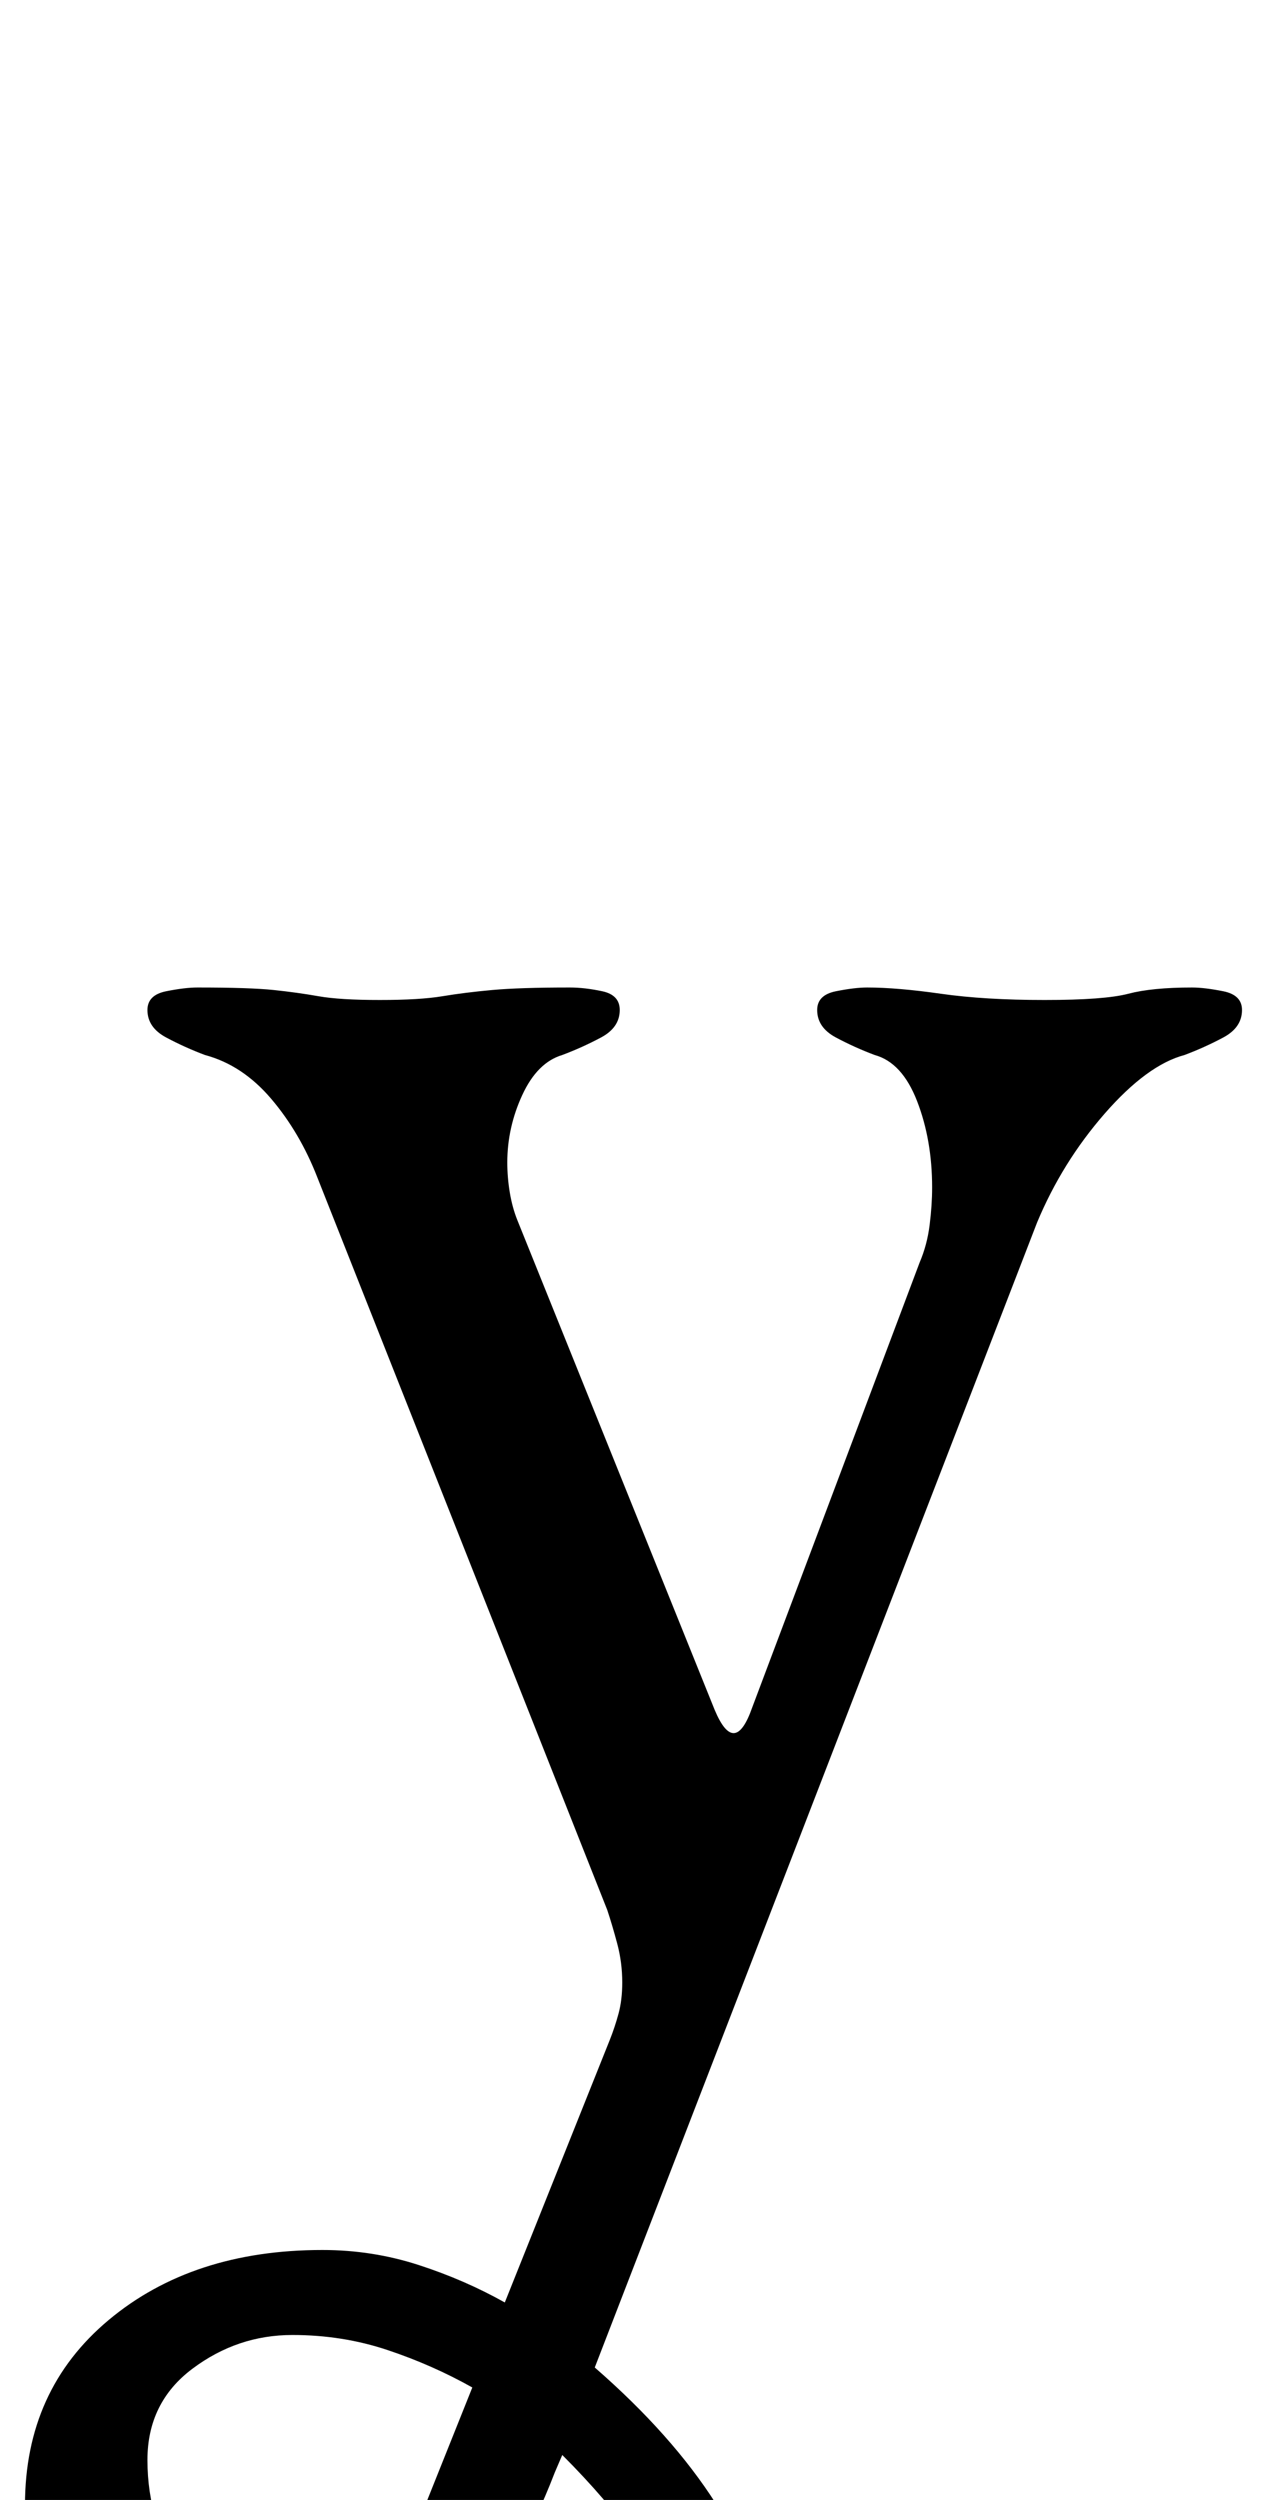 <?xml version="1.0" standalone="no"?>
<!DOCTYPE svg PUBLIC "-//W3C//DTD SVG 1.1//EN" "http://www.w3.org/Graphics/SVG/1.1/DTD/svg11.dtd" >
<svg xmlns="http://www.w3.org/2000/svg" xmlns:xlink="http://www.w3.org/1999/xlink" version="1.1" viewBox="-54 0 507 1000">
  <g transform="matrix(1 0 0 -1 0 800)">
   <path fill="currentColor"
d="M54 -286q-46 0 -72 23t-26 61q0 46 33.5 74t85.5 28q20 0 38.5 -6t34.5 -15l42 105q2 5 3.5 10.5t1.5 12.5q0 8 -2 15.5t-4 13.5l-116 293q-7 18 -18.5 31.5t-26.5 17.5q-8 3 -15.5 7t-7.5 11q0 6 7.5 7.5t12.5 1.5q21 0 30.5 -1t18 -2.5t24.5 -1.5t25 1.5t20 2.5t31 1
q6 0 13 -1.5t7 -7.5q0 -7 -7.5 -11t-15.5 -7q-10 -3 -16 -16t-6 -27q0 -6 1 -12t3 -11l79 -196q8 -19 15 1l67 178q3 7 4 15t1 15q0 19 -6 34.5t-17 18.5q-8 3 -15.5 7t-7.5 11q0 6 7.5 7.5t12.5 1.5q12 0 29.5 -2.5t41.5 -2.5t33.5 2.5t25.5 2.5q5 0 12.5 -1.5t7.5 -7.5
q0 -7 -7.5 -11t-15.5 -7q-15 -4 -32 -23.5t-27 -43.5l-131 -339l-46 -119q31 -27 48.5 -54.5t17.5 -34.5t-2.5 -14.5t-9.5 -7.5q-6 0 -10.5 5t-9.5 12t-17 24t-30 35l-3 -7q-15 -39 -36 -60t-42 -28.5t-36 -8.5zM66 -250q9 0 25 12.5t26 37.5l18 45q-16 9 -34 15t-38 6
q-22 0 -40 -13.5t-18 -36.5q0 -26 14.5 -46t46.5 -20z" />
  </g>

</svg>
